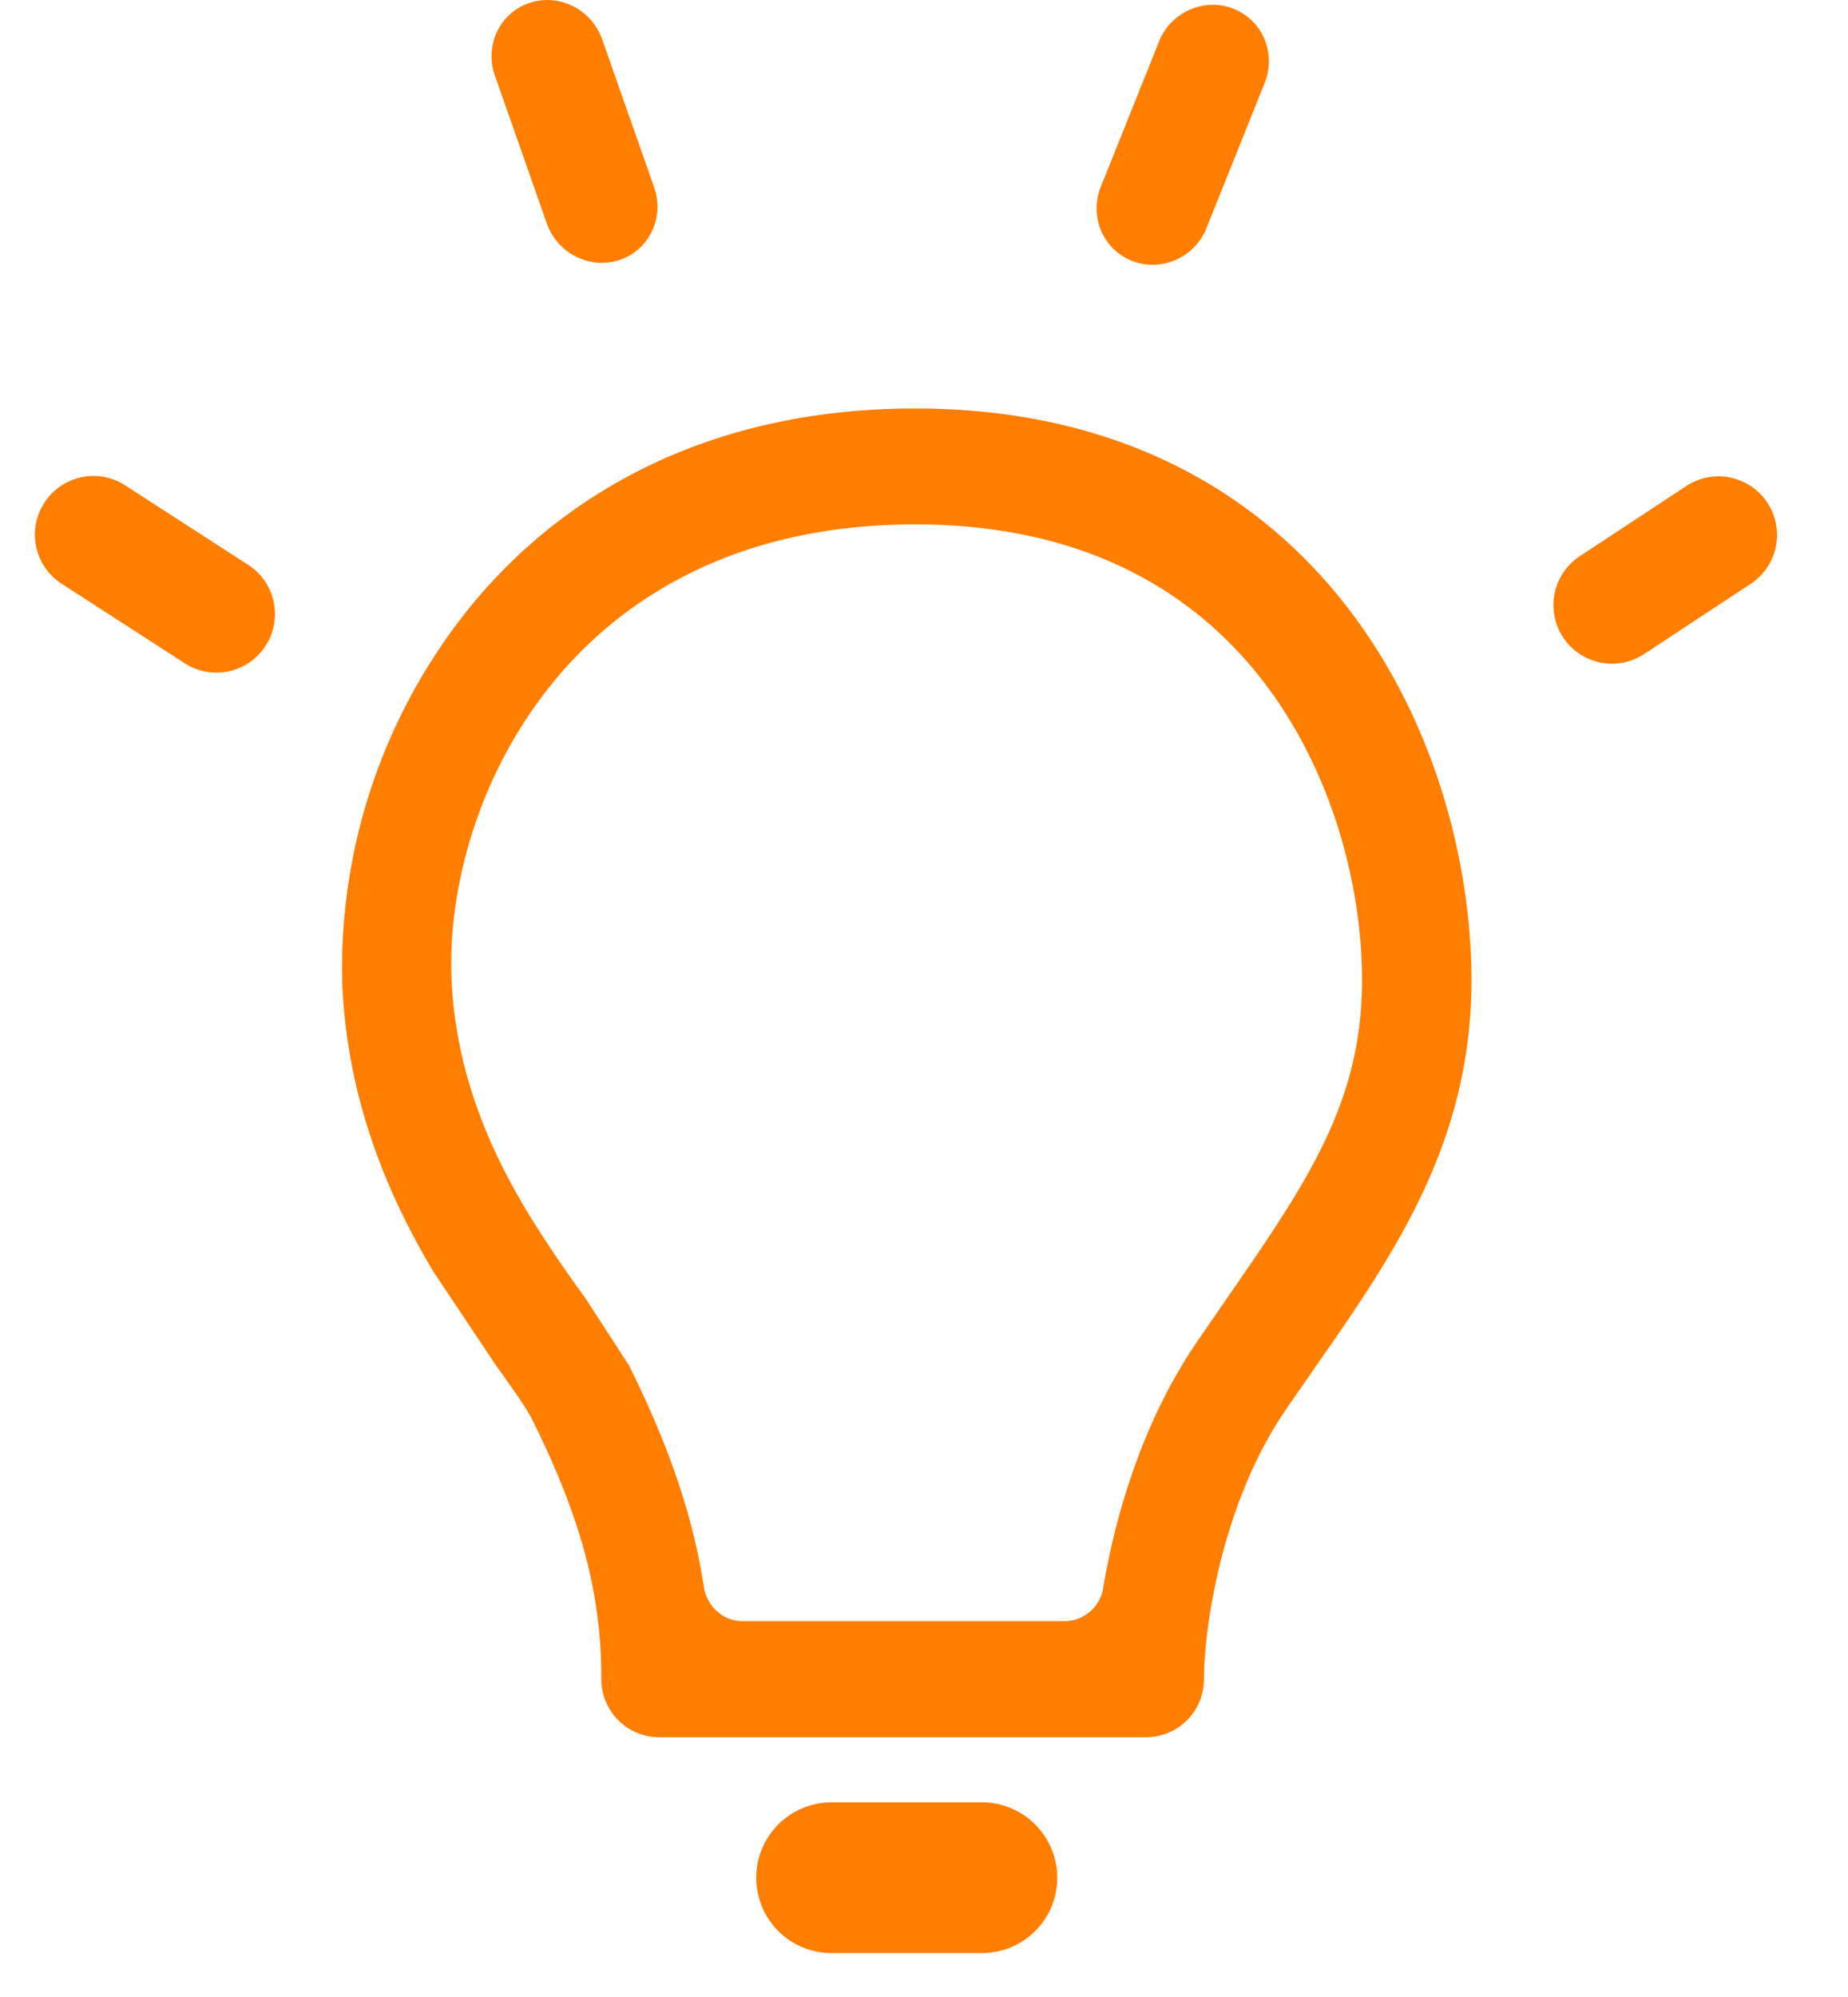 <svg xmlns="http://www.w3.org/2000/svg" width="25" height="27" fill="#ff7e00"  fill-rule="evenodd" xmlns:v="https://vecta.io/nano"><path d="M6.366 8.198C7.642 6.64 9.63 5.523 12.381 5.523c2.76 0 4.671 1.146 5.876 2.727 1.183 1.552 1.649 3.471 1.649 5.003 0 2.203-1.054 3.713-2.121 5.242l-.394.569c-.874 1.279-1.104 2.98-1.104 3.64 0 .433-.351.784-.784.784H8.919c-.433 0-.784-.351-.784-.784 0-1.099-.24-2.112-.933-3.506-.078-.156-.235-.379-.499-.747l-.843-1.263c-.591-.991-1.166-2.292-1.23-3.901A7.76 7.76 0 0 1 6.365 8.2zm1.117 1.027C6.48 10.45 6.06 11.989 6.108 13.218c.049 1.238.491 2.271 1.003 3.13a16.24 16.24 0 0 0 .772 1.153l.041.058.587.906c.544 1.095.866 2.041 1.011 2.992.04.26.258.461.521.461h4.364a.53.53 0 0 0 .517-.448c.165-.983.532-2.248 1.268-3.327l.392-.569c1.094-1.581 1.842-2.663 1.842-4.323 0-1.235-.383-2.788-1.32-4.017-.915-1.2-2.397-2.144-4.726-2.144-2.339 0-3.913.933-4.898 2.135zM14.1 25.998a1.02 1.02 0 0 1-.815.408h-2.037a1.02 1.02 0 0 1-.815-.408 1.02 1.02 0 0 1 .815-1.63h2.037a1.02 1.02 0 0 1 .815 1.63zM8.326 3.261c-.274.112-.59-.035-.691-.321L6.934.942a.51.51 0 0 1 .284-.648c.274-.112.59.035.691.321l.702 1.998a.51.51 0 0 1-.284.648z"/><path d="M7.669.695C7.618.549 7.457.474 7.317.531c-.128.052-.192.197-.145.331l.702 1.998c.051.146.212.221.352.164.128-.052.192-.197.145-.331L7.669.695zM7.118.056c.408-.166.88.053 1.029.478l.702 1.998c.137.39-.048.814-.423.966-.408.166-.88-.053-1.029-.478l-.702-1.998c-.137-.39.048-.814.423-.966zm9.5.312c.246.115.358.403.255.66l-.787 1.962c-.112.28-.435.412-.705.287-.246-.115-.358-.403-.255-.66l.787-1.962c.112-.28.435-.412.705-.287z"/><path d="M16.508.6c-.137-.064-.302.003-.359.146l-.787 1.962c-.052.131.005.278.13.336.137.064.302-.003.359-.146l.787-1.962c.052-.131-.005-.278-.13-.336zm-.83-.037c.168-.418.649-.614 1.05-.427.367.171.534.601.381.984l-.787 1.962c-.167.418-.649.614-1.05.427-.367-.171-.534-.601-.38-.984l.787-1.962zM.795 6.967a.54.54 0 0 1 .761-.19l1.642 1.061c.238.154.316.465.178.713a.54.54 0 0 1-.761.19L.973 7.679c-.238-.154-.316-.465-.178-.713z"/><path d="M.573 6.843a.79.79 0 0 1 1.122-.28l1.642 1.061a.792.792 0 1 1-.859 1.33L.835 7.893a.79.79 0 0 1-.262-1.051zm.845.148c-.137-.089-.321-.043-.4.1-.072.13-.032.294.093.375l1.642 1.061c.137.089.321.043.4-.1.072-.13.032-.294-.094-.375L1.418 6.991zm22.298-.024c.14.246.065.558-.172.714l-1.441.949c-.259.171-.609.087-.762-.183-.14-.246-.064-.558.172-.714l1.441-.949c.259-.171.609-.087.762.183z"/><path d="M23.494 7.093c-.081-.142-.264-.186-.401-.096l-1.441.949c-.124.082-.164.246-.09.375.081.142.264.186.401.096l1.441-.949c.124-.082.164-.246.09-.375zm-.681-.522a.79.79 0 0 1 .87 1.323l-1.441.949a.79.79 0 0 1-.87-1.323l1.441-.949z"/></svg>